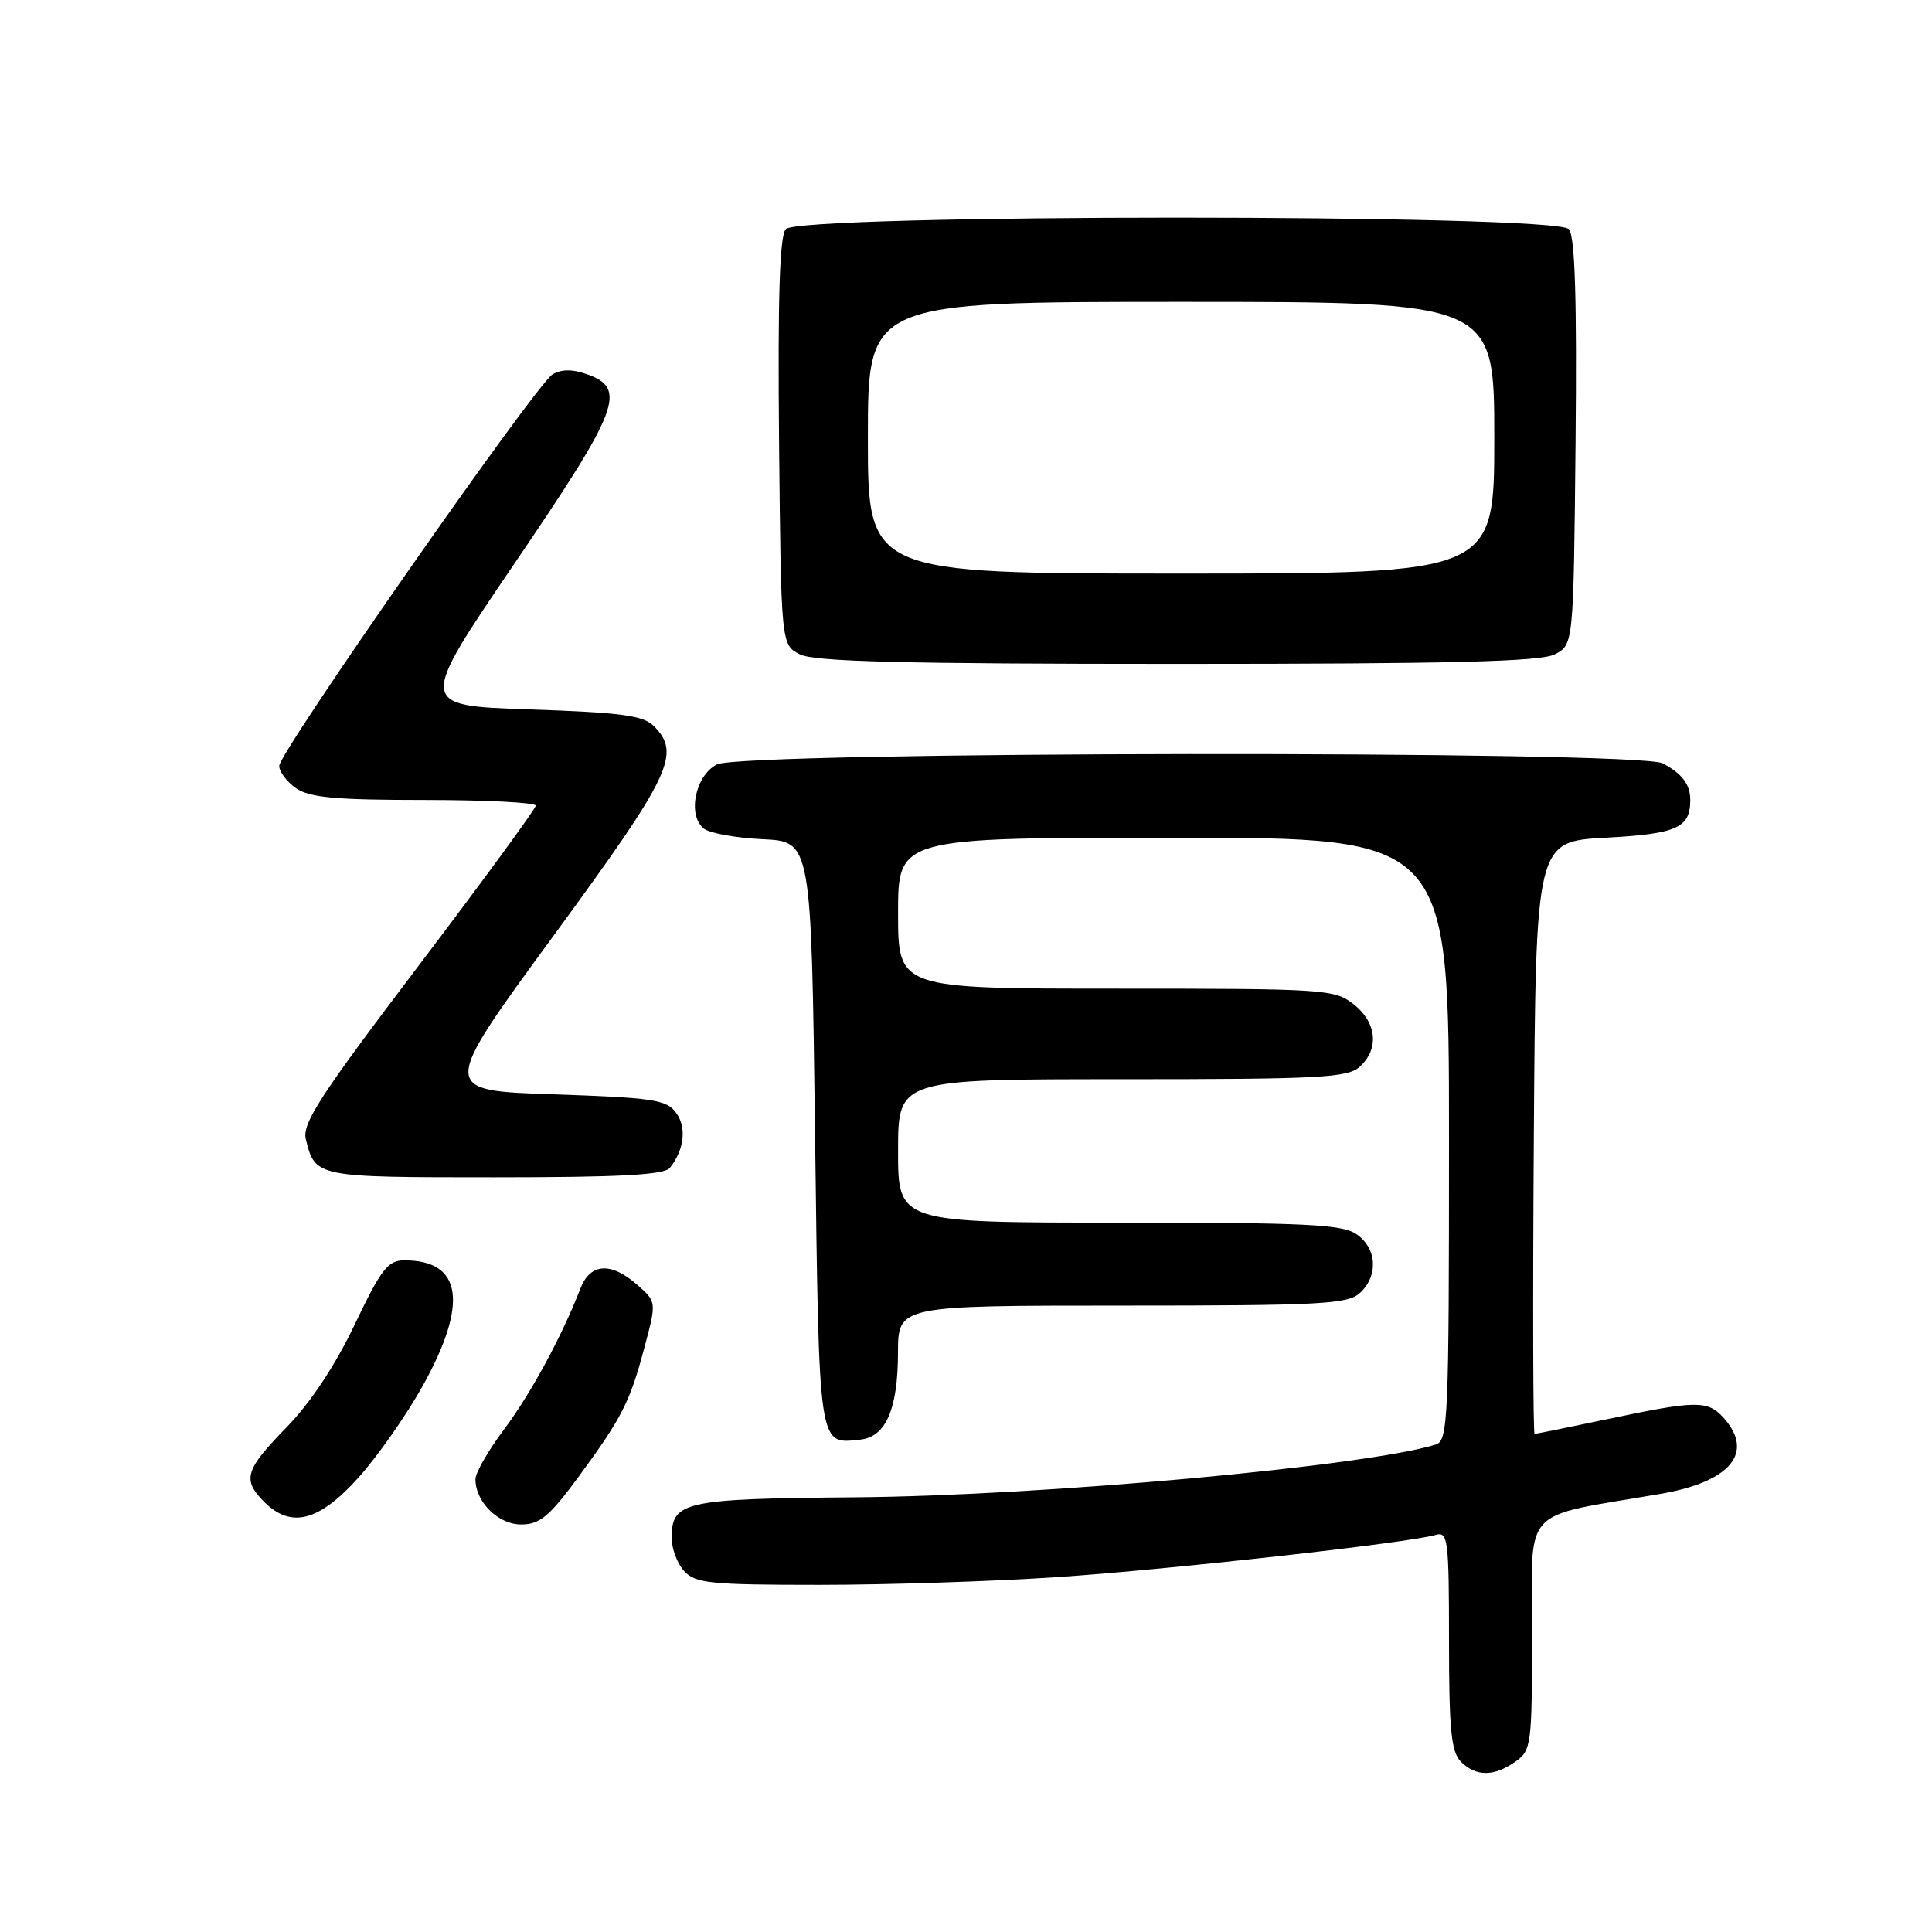 <?xml version="1.0" encoding="UTF-8" standalone="no"?>
<!DOCTYPE svg PUBLIC "-//W3C//DTD SVG 1.1//EN" "http://www.w3.org/Graphics/SVG/1.1/DTD/svg11.dtd" >
<svg xmlns="http://www.w3.org/2000/svg" xmlns:xlink="http://www.w3.org/1999/xlink" version="1.1" viewBox="0 0 256 256">
 <g >
 <path fill="currentColor"
d=" M 200.78 233.44 C 202.91 231.95 203.00 231.27 203.00 216.51 C 203.00 199.29 201.27 201.17 220.00 197.95 C 229.34 196.35 232.54 192.46 228.35 187.83 C 226.27 185.54 224.74 185.56 213.10 188.02 C 207.93 189.11 203.53 190.00 203.34 190.00 C 203.14 190.00 203.09 172.34 203.24 150.75 C 203.50 111.50 203.50 111.50 212.79 111.00 C 222.21 110.49 223.97 109.70 223.97 106.00 C 223.97 103.94 222.89 102.51 220.32 101.15 C 217.04 99.42 98.45 99.55 95.00 101.29 C 92.14 102.73 91.05 107.97 93.24 109.78 C 93.97 110.39 97.48 111.03 101.04 111.20 C 107.50 111.50 107.50 111.50 108.00 150.29 C 108.54 192.31 108.40 191.34 113.98 190.76 C 117.38 190.40 118.97 186.75 118.99 179.25 C 119.00 173.00 119.00 173.00 148.67 173.00 C 174.88 173.00 178.56 172.81 180.17 171.35 C 182.66 169.09 182.47 165.44 179.78 163.56 C 177.89 162.23 173.16 162.00 148.28 162.00 C 119.00 162.00 119.00 162.00 119.00 152.50 C 119.00 143.00 119.00 143.00 148.67 143.00 C 174.88 143.00 178.56 142.81 180.17 141.35 C 182.78 138.99 182.44 135.49 179.37 133.07 C 176.84 131.08 175.55 131.00 147.87 131.00 C 119.00 131.00 119.00 131.00 119.00 121.00 C 119.00 111.00 119.00 111.00 155.50 111.00 C 192.00 111.00 192.00 111.00 192.00 150.93 C 192.00 188.09 191.88 190.90 190.25 191.41 C 180.90 194.30 138.07 198.20 113.36 198.40 C 90.56 198.59 89.00 198.94 89.00 203.79 C 89.00 205.20 89.74 207.17 90.65 208.17 C 92.13 209.80 94.09 210.00 108.58 210.00 C 117.52 210.00 131.74 209.54 140.17 208.97 C 155.01 207.97 186.69 204.44 190.25 203.38 C 191.86 202.91 192.00 204.02 192.00 217.36 C 192.00 229.21 192.29 232.14 193.57 233.43 C 195.56 235.42 197.95 235.43 200.78 233.44 Z  M 76.61 195.75 C 82.42 187.85 83.46 185.82 85.41 178.47 C 87.00 172.50 87.00 172.50 84.44 170.25 C 80.96 167.18 78.20 167.36 76.90 170.75 C 74.49 177.00 70.31 184.72 66.77 189.43 C 64.70 192.19 63.00 195.15 63.00 196.00 C 63.00 199.02 66.01 202.00 69.06 202.00 C 71.51 202.00 72.77 200.96 76.61 195.75 Z  M 47.47 195.82 C 50.04 192.97 53.90 187.45 56.05 183.57 C 62.08 172.70 61.24 167.00 53.59 167.00 C 51.39 167.00 50.52 168.14 46.98 175.55 C 44.38 181.00 41.10 185.93 37.95 189.15 C 32.47 194.75 32.07 196.07 35.00 199.00 C 38.56 202.56 42.26 201.61 47.47 195.82 Z  M 88.76 154.75 C 90.67 152.36 91.01 149.39 89.59 147.45 C 88.32 145.71 86.55 145.45 73.25 145.00 C 58.33 144.50 58.33 144.50 73.33 124.01 C 88.95 102.68 90.29 99.87 86.63 96.20 C 85.24 94.80 82.29 94.41 70.15 94.00 C 55.37 93.50 55.37 93.50 68.23 74.58 C 82.14 54.12 83.15 51.46 77.70 49.56 C 75.82 48.90 74.34 48.92 73.20 49.62 C 70.98 50.99 37.00 99.68 37.00 101.49 C 37.00 102.26 38.00 103.59 39.22 104.44 C 40.99 105.68 44.47 106.00 56.22 106.00 C 64.35 106.00 71.00 106.34 70.99 106.75 C 70.99 107.16 63.99 116.72 55.44 128.00 C 42.32 145.30 40.00 148.88 40.53 150.99 C 41.79 155.99 41.83 156.00 65.50 156.00 C 82.10 156.00 88.01 155.68 88.76 154.75 Z  M 206.00 86.71 C 208.50 85.44 208.50 85.44 208.77 58.59 C 208.95 39.62 208.70 31.34 207.89 30.37 C 206.20 28.33 105.80 28.33 104.11 30.37 C 103.30 31.34 103.05 39.62 103.23 58.59 C 103.50 85.44 103.50 85.44 106.00 86.71 C 107.91 87.67 119.70 87.97 156.00 87.97 C 192.30 87.97 204.09 87.67 206.00 86.71 Z  M 115.00 58.00 C 115.00 40.00 115.00 40.00 156.50 40.00 C 198.00 40.00 198.00 40.00 198.00 58.00 C 198.00 76.00 198.00 76.00 156.50 76.00 C 115.00 76.00 115.00 76.00 115.00 58.00 Z "/>
</g>
</svg>